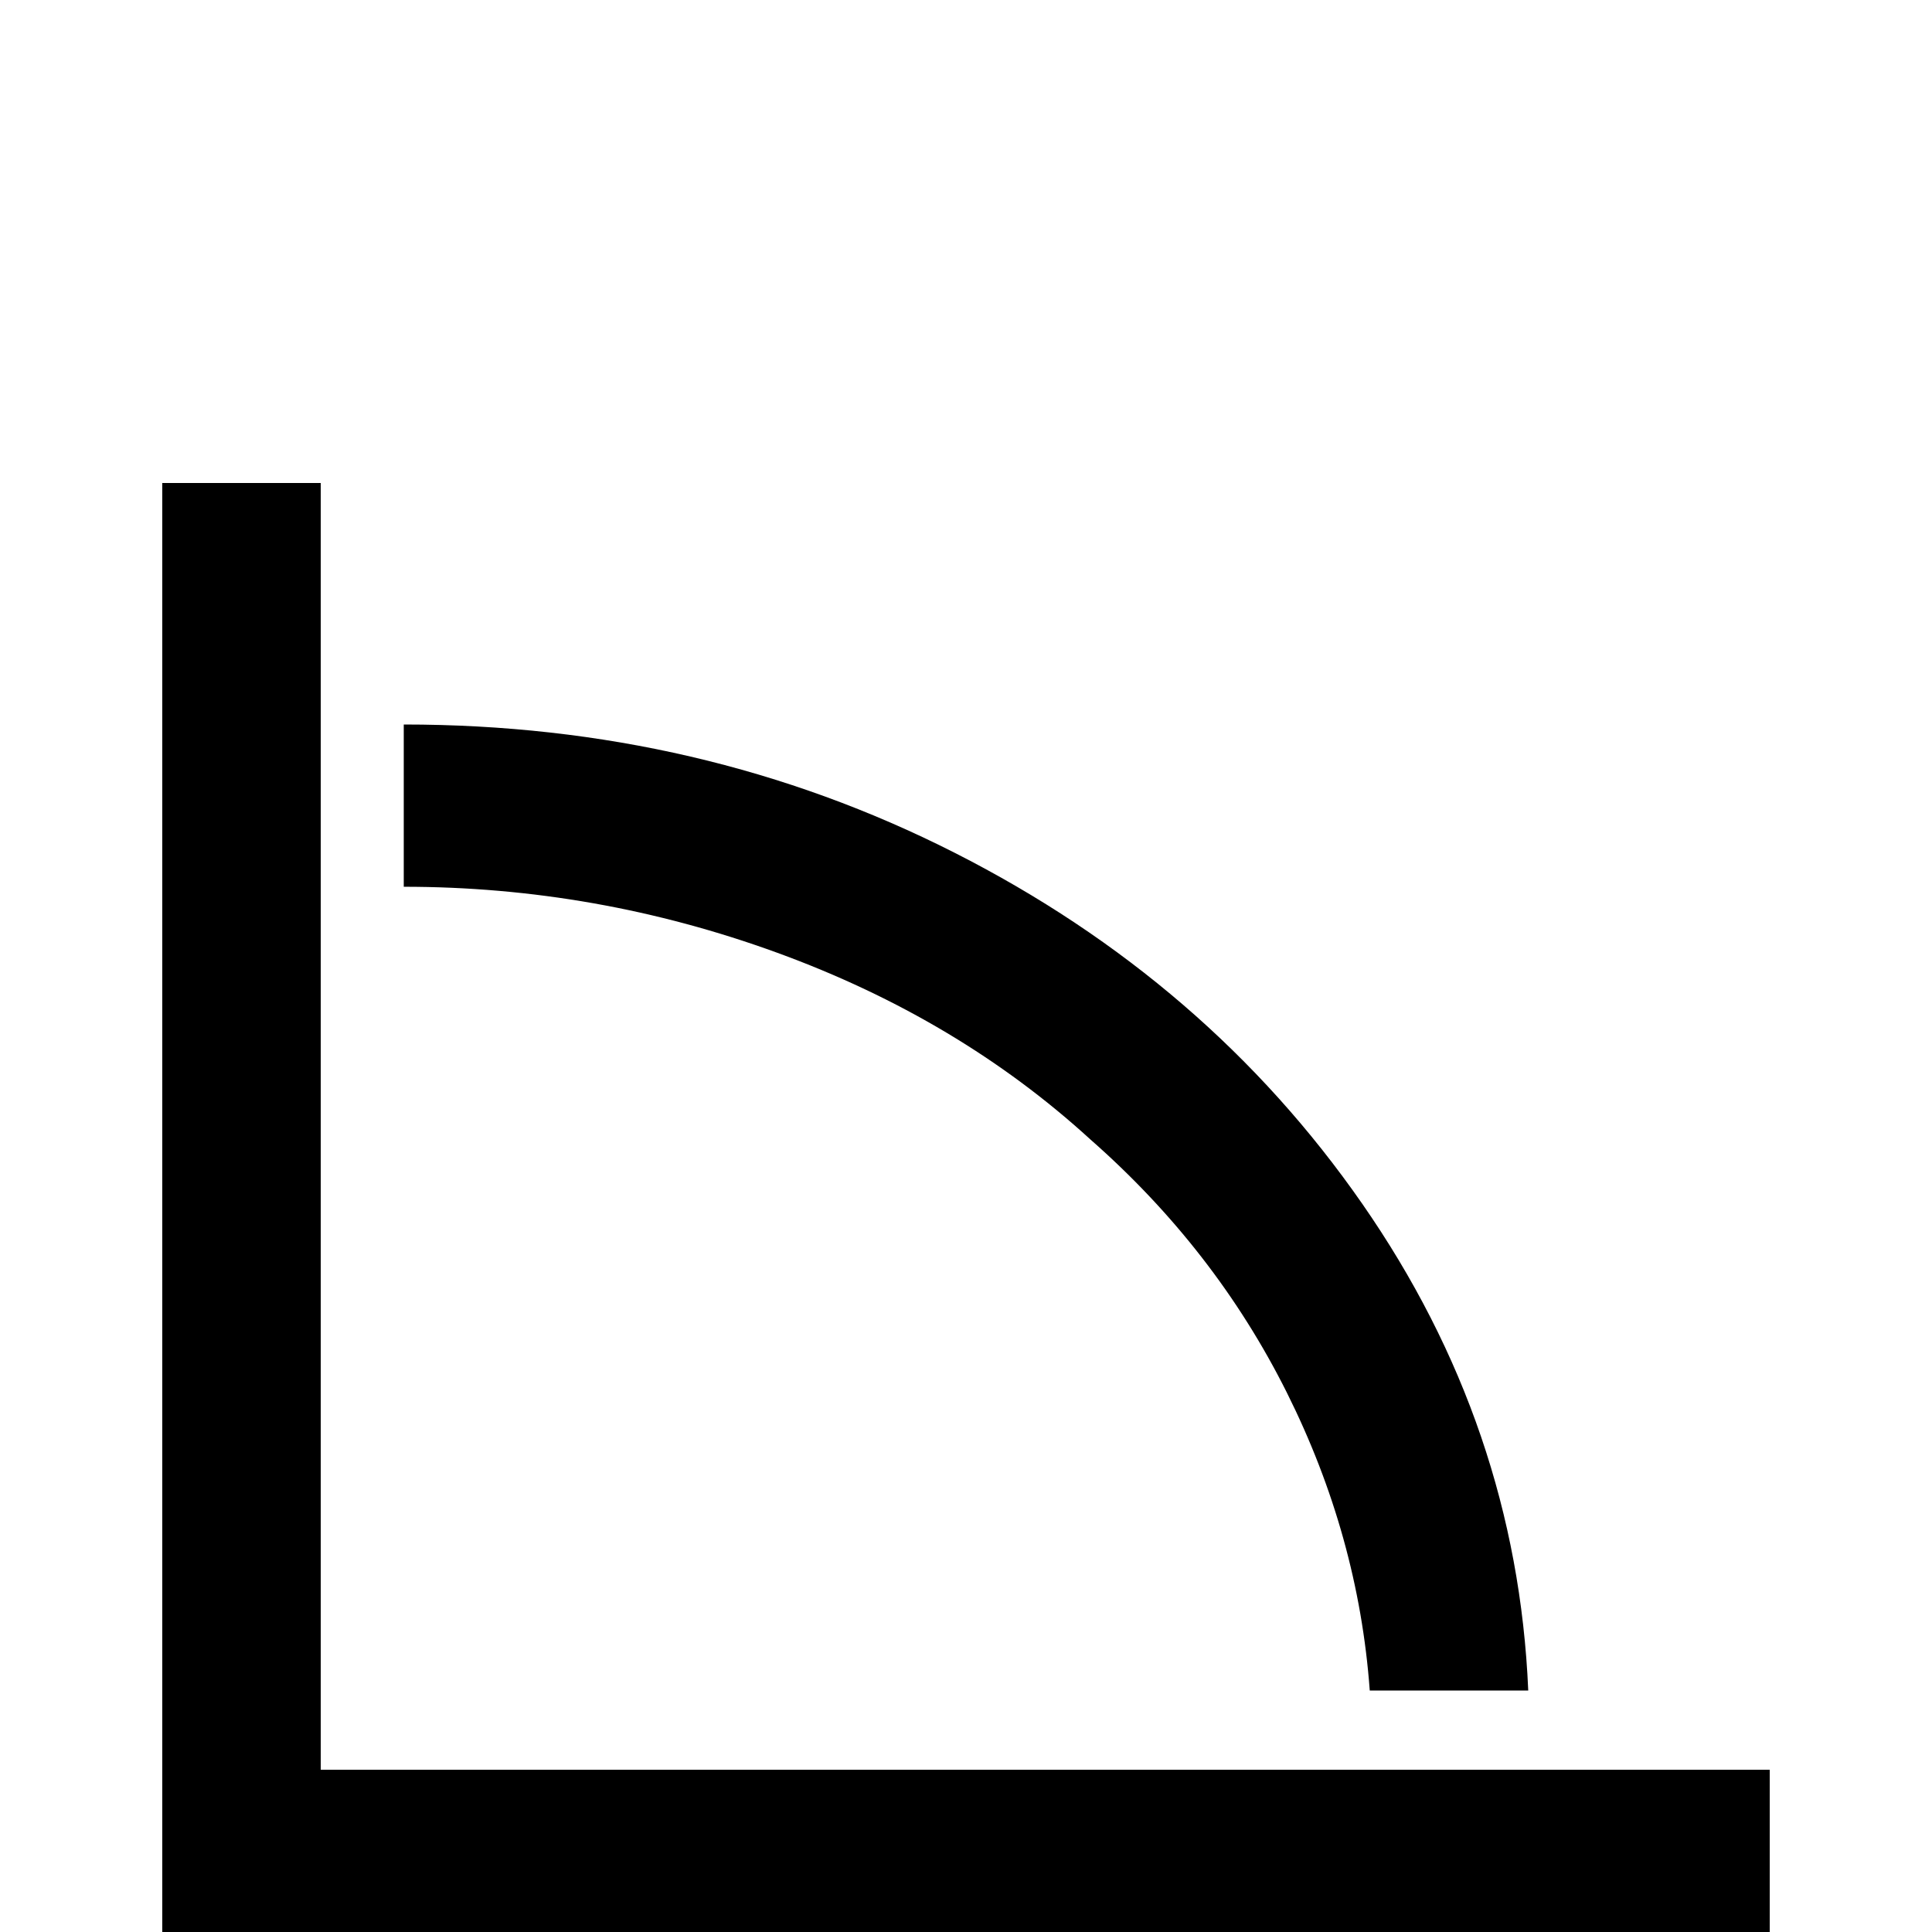 <svg xmlns="http://www.w3.org/2000/svg" viewBox="0 -512 512 512">
	<path fill="#000000" d="M107 -320V-277Q158 -277 206 -259.5Q254 -242 289 -210Q322 -181 341 -143Q360 -105 363 -64H405Q402 -134 361 -193Q320 -252 253 -286Q186 -320 107 -320ZM469 0H43V-384H85V-43H469Z"/>
</svg>